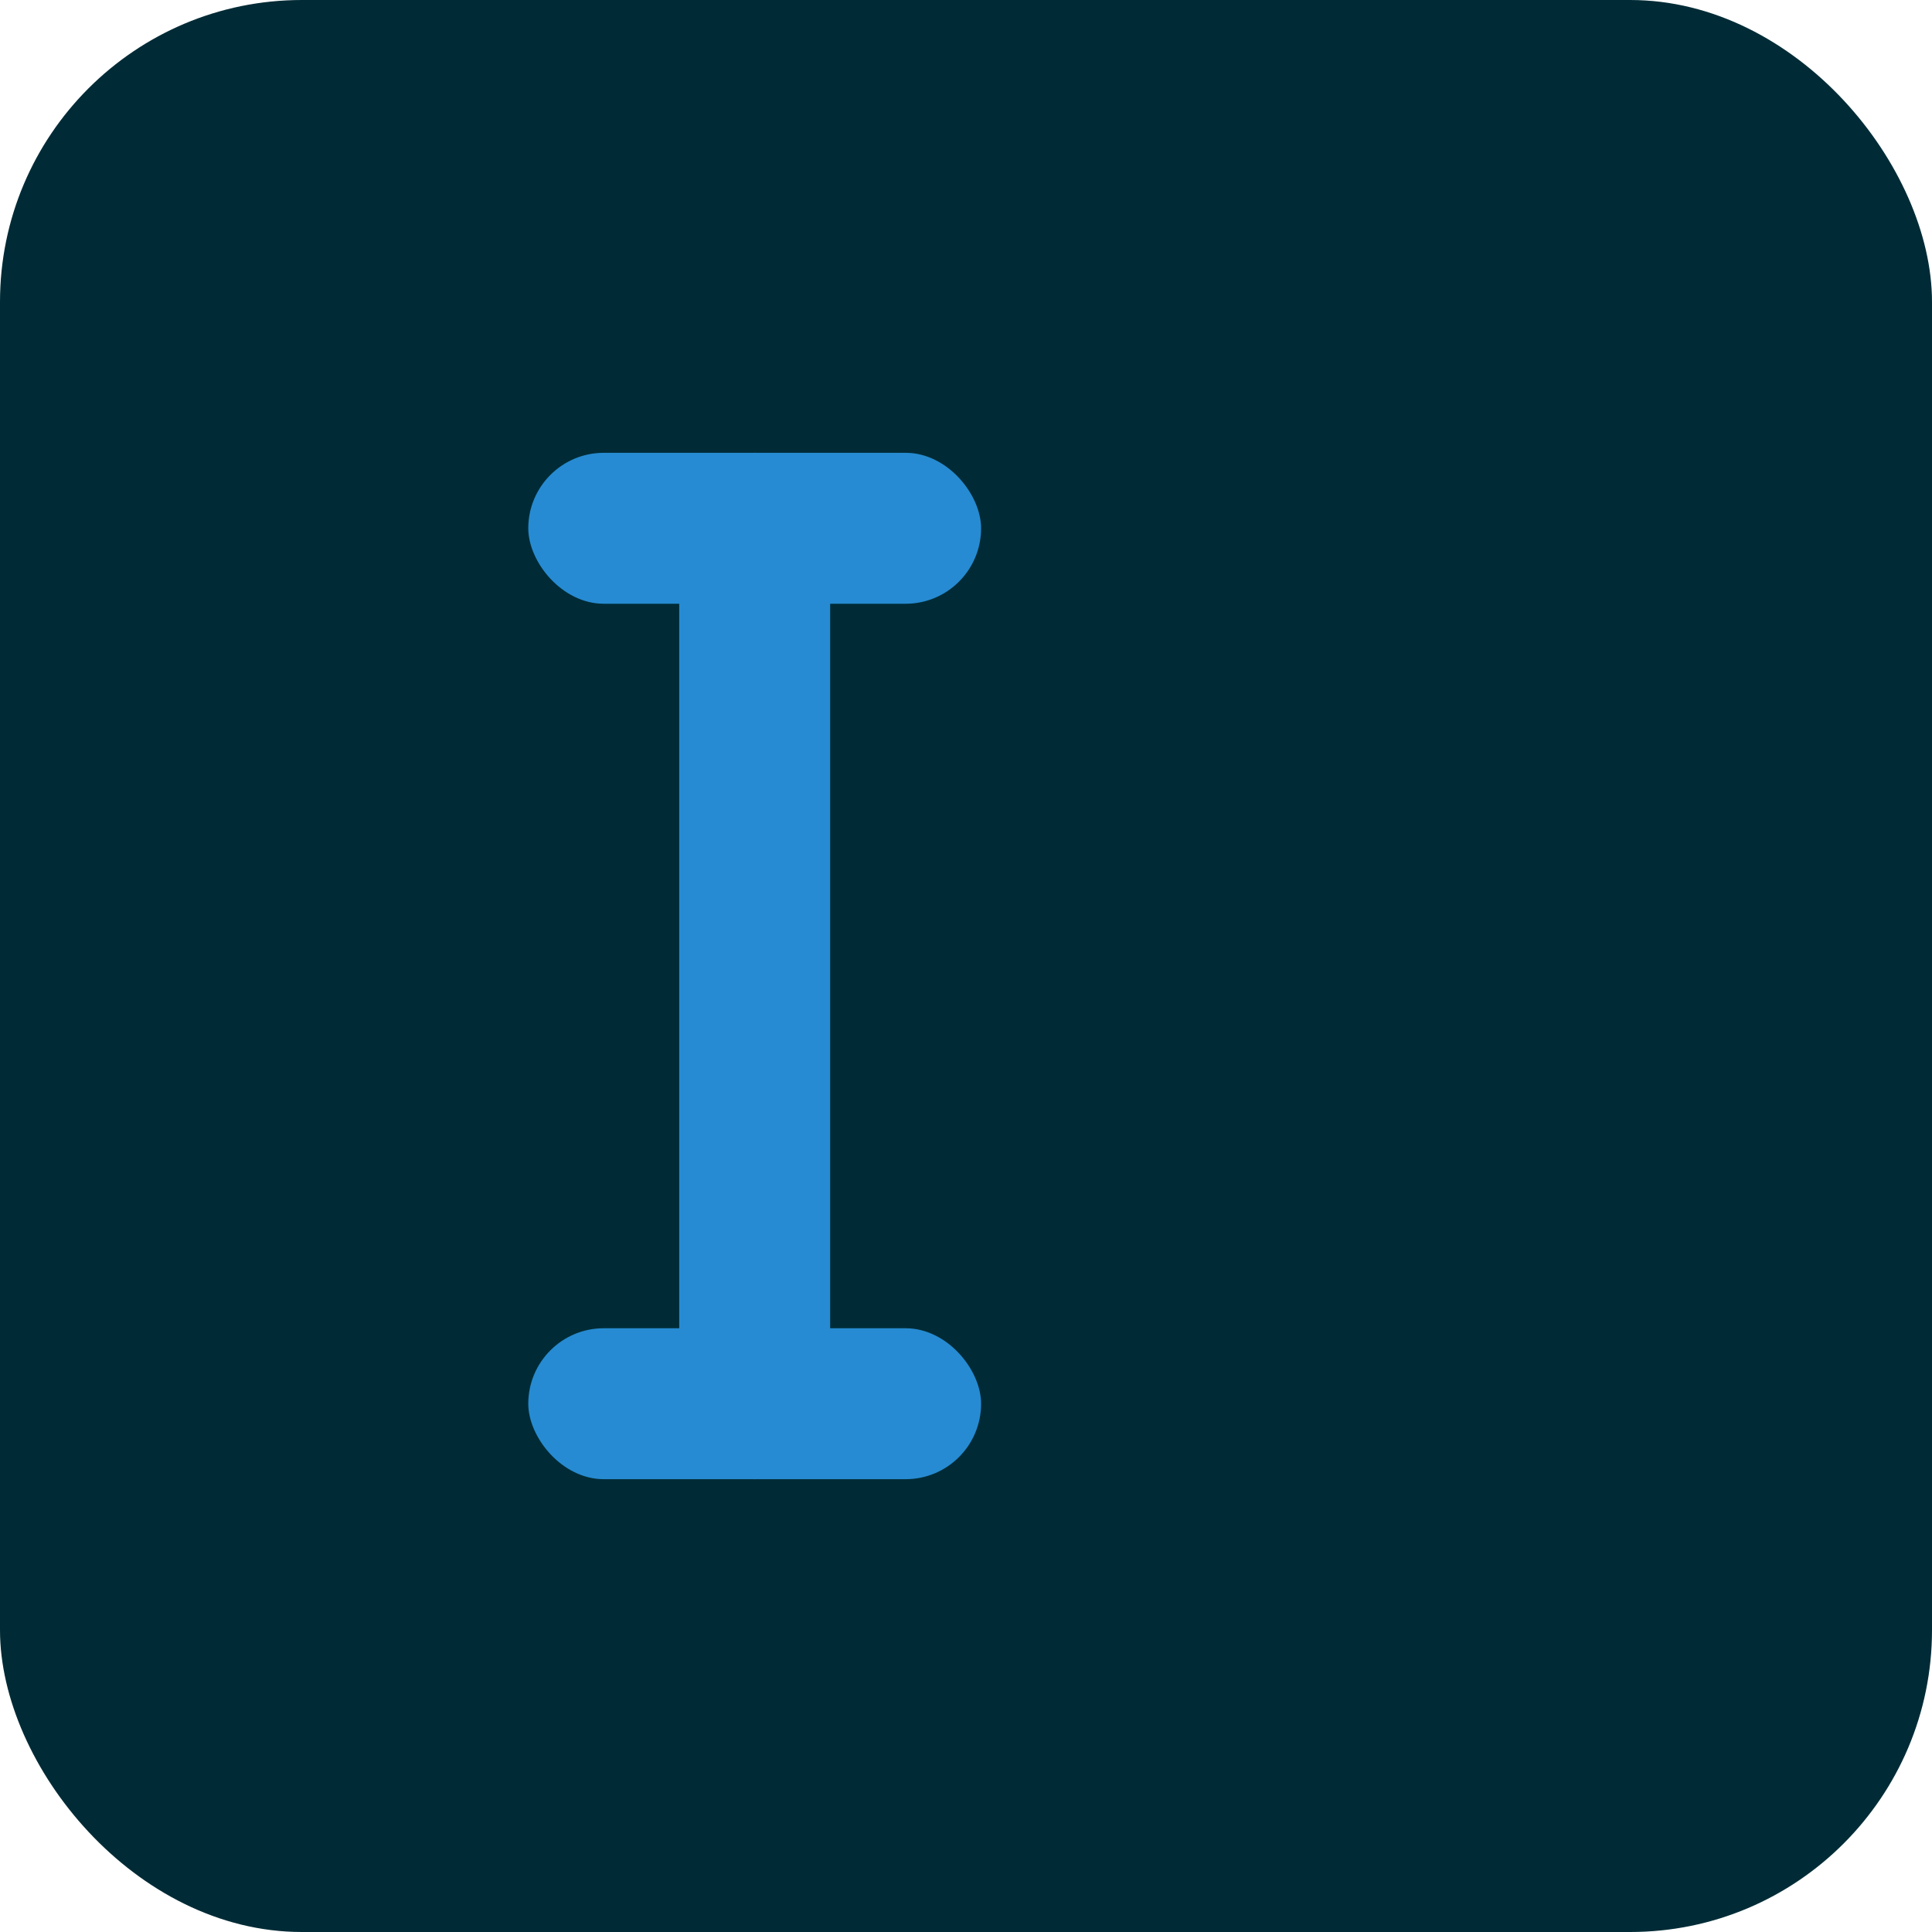 <svg width="32" height="32" viewBox="0 0 512 512" xmlns="http://www.w3.org/2000/svg">
  <rect width="512" height="512" rx="80" fill="#002B36"/>
  <rect x="180" y="120" width="40" height="272" rx="20" fill="#268BD2"/>
  <rect x="140" y="120" width="120" height="40" rx="20" fill="#268BD2"/>
  <rect x="140" y="352" width="120" height="40" rx="20" fill="#268BD2"/>
</svg>